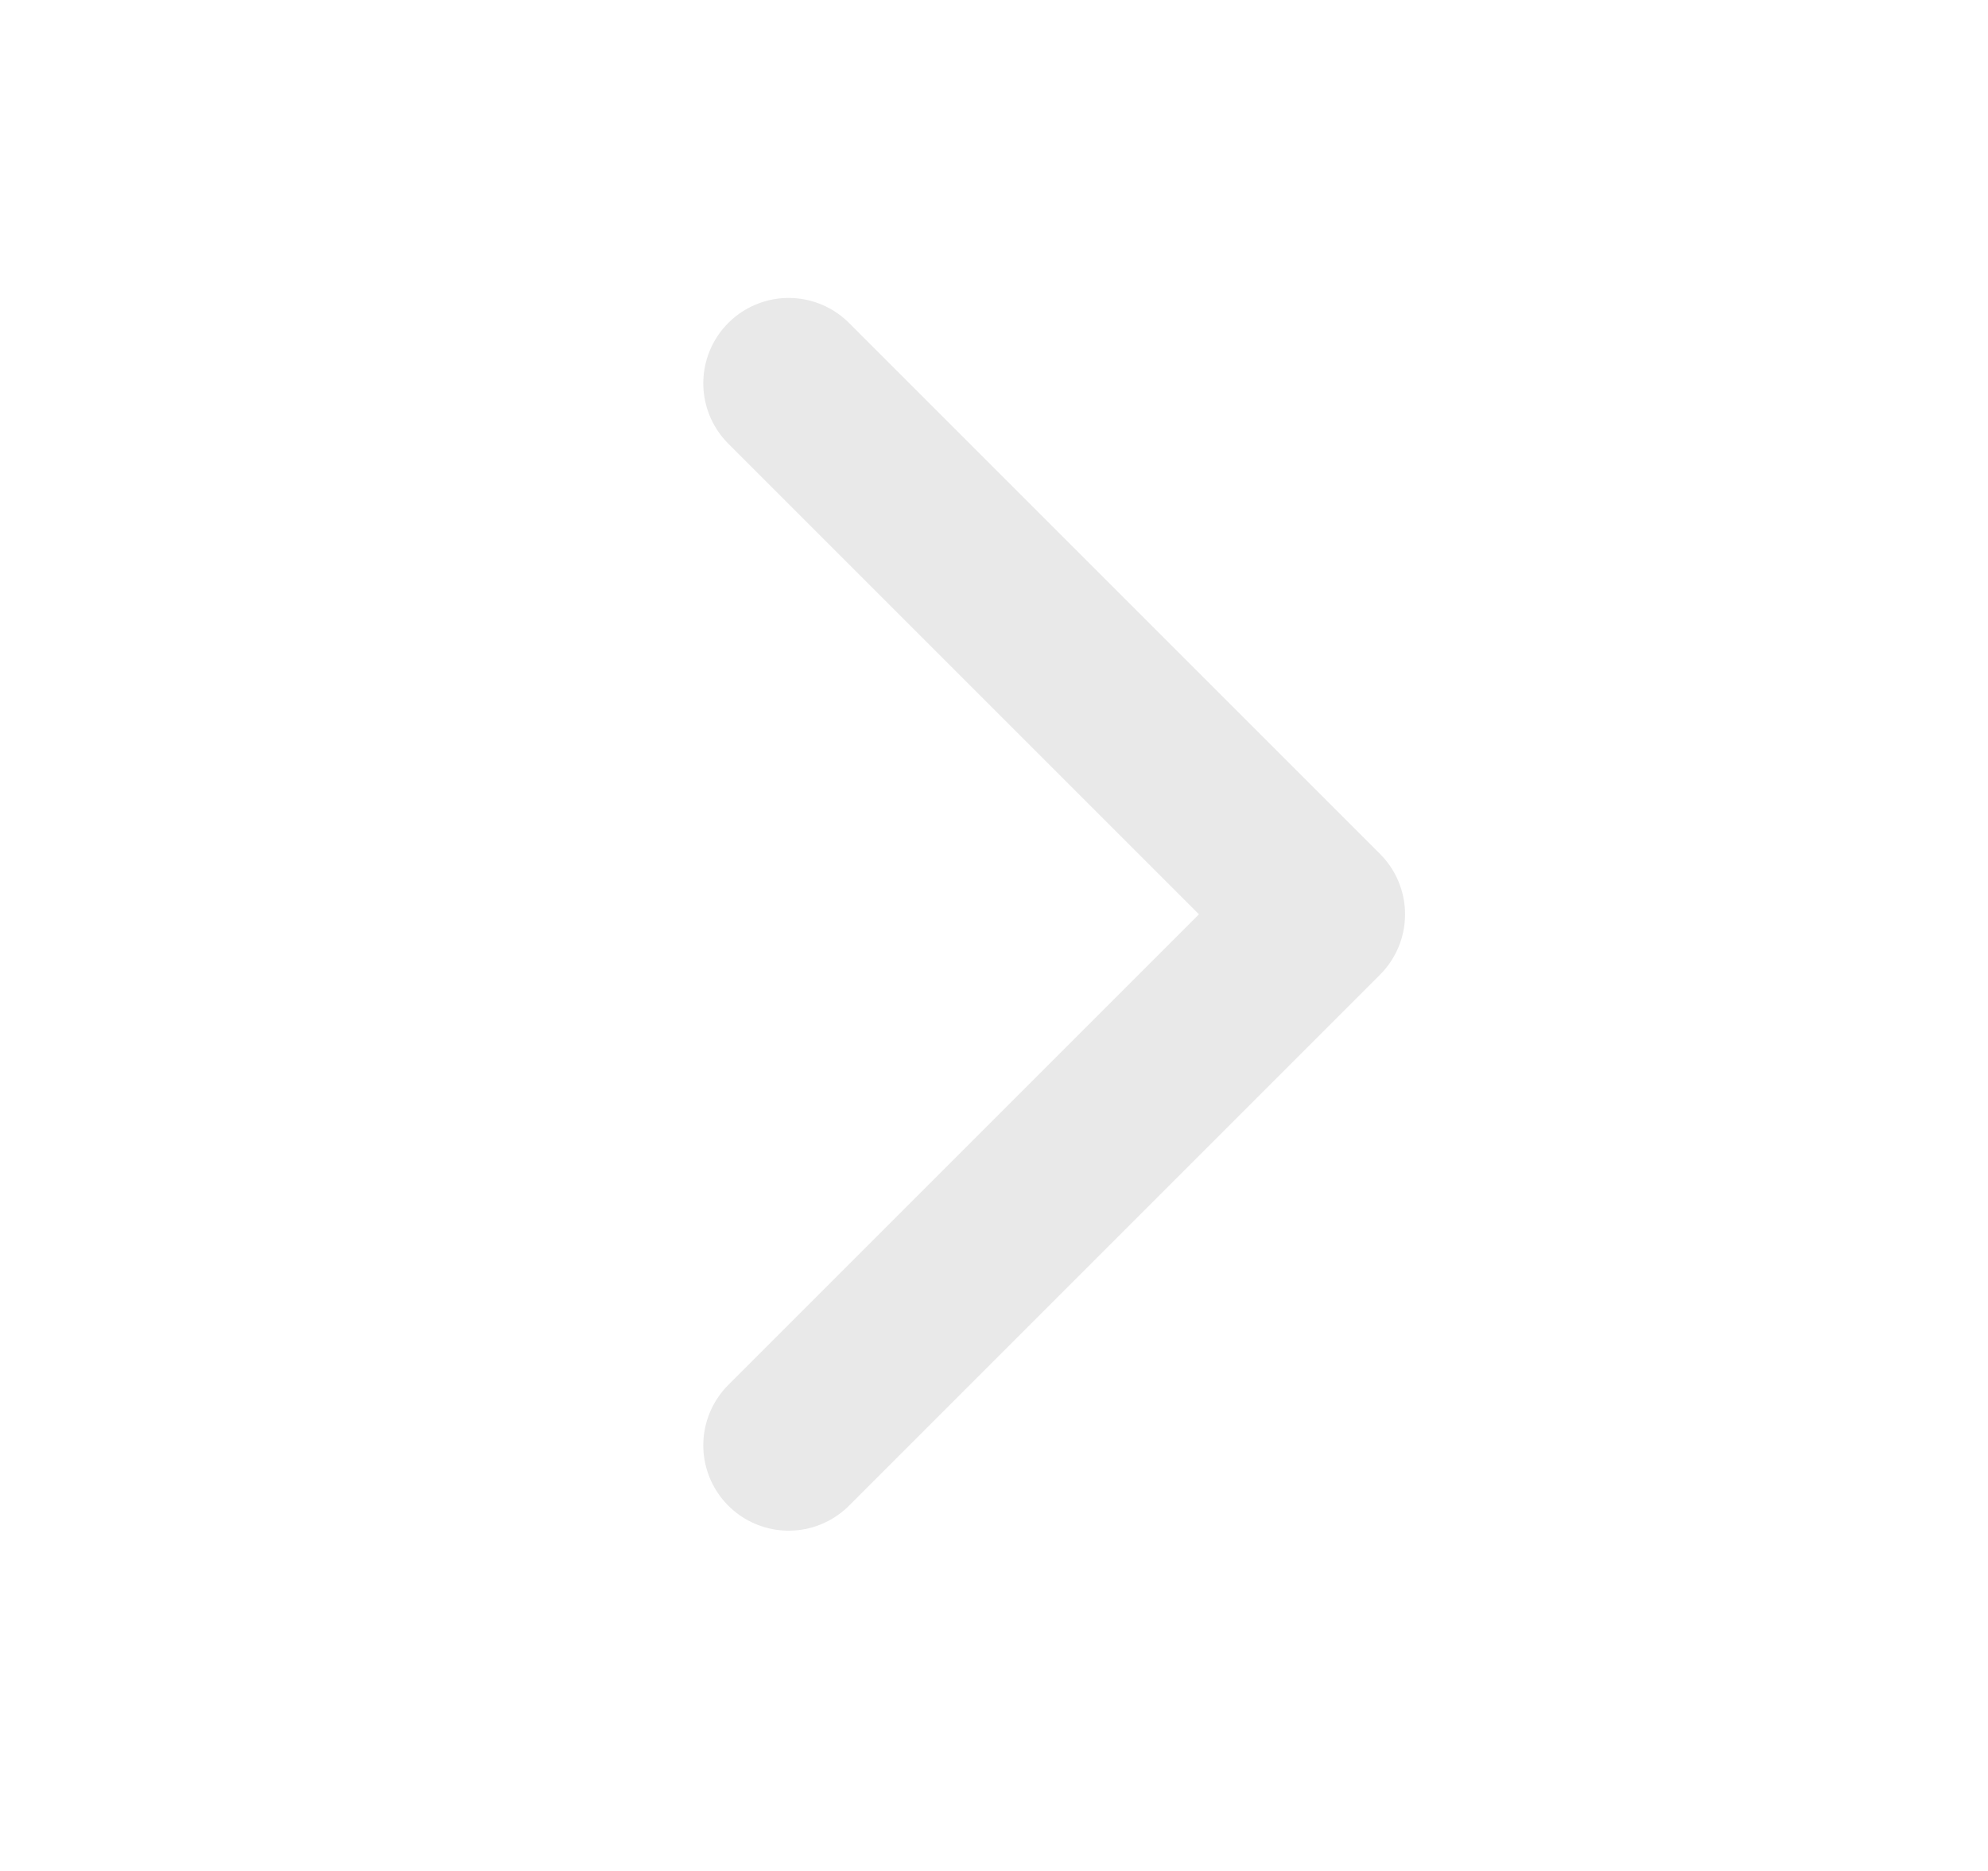 <svg width="17" height="16" viewBox="0 0 17 16" fill="none" xmlns="http://www.w3.org/2000/svg">
<path d="M6.744 3.278L11.285 7.819L6.744 12.36" stroke="#E9E9E9" stroke-width="1.46" stroke-linecap="round" stroke-linejoin="round"/>
</svg>

